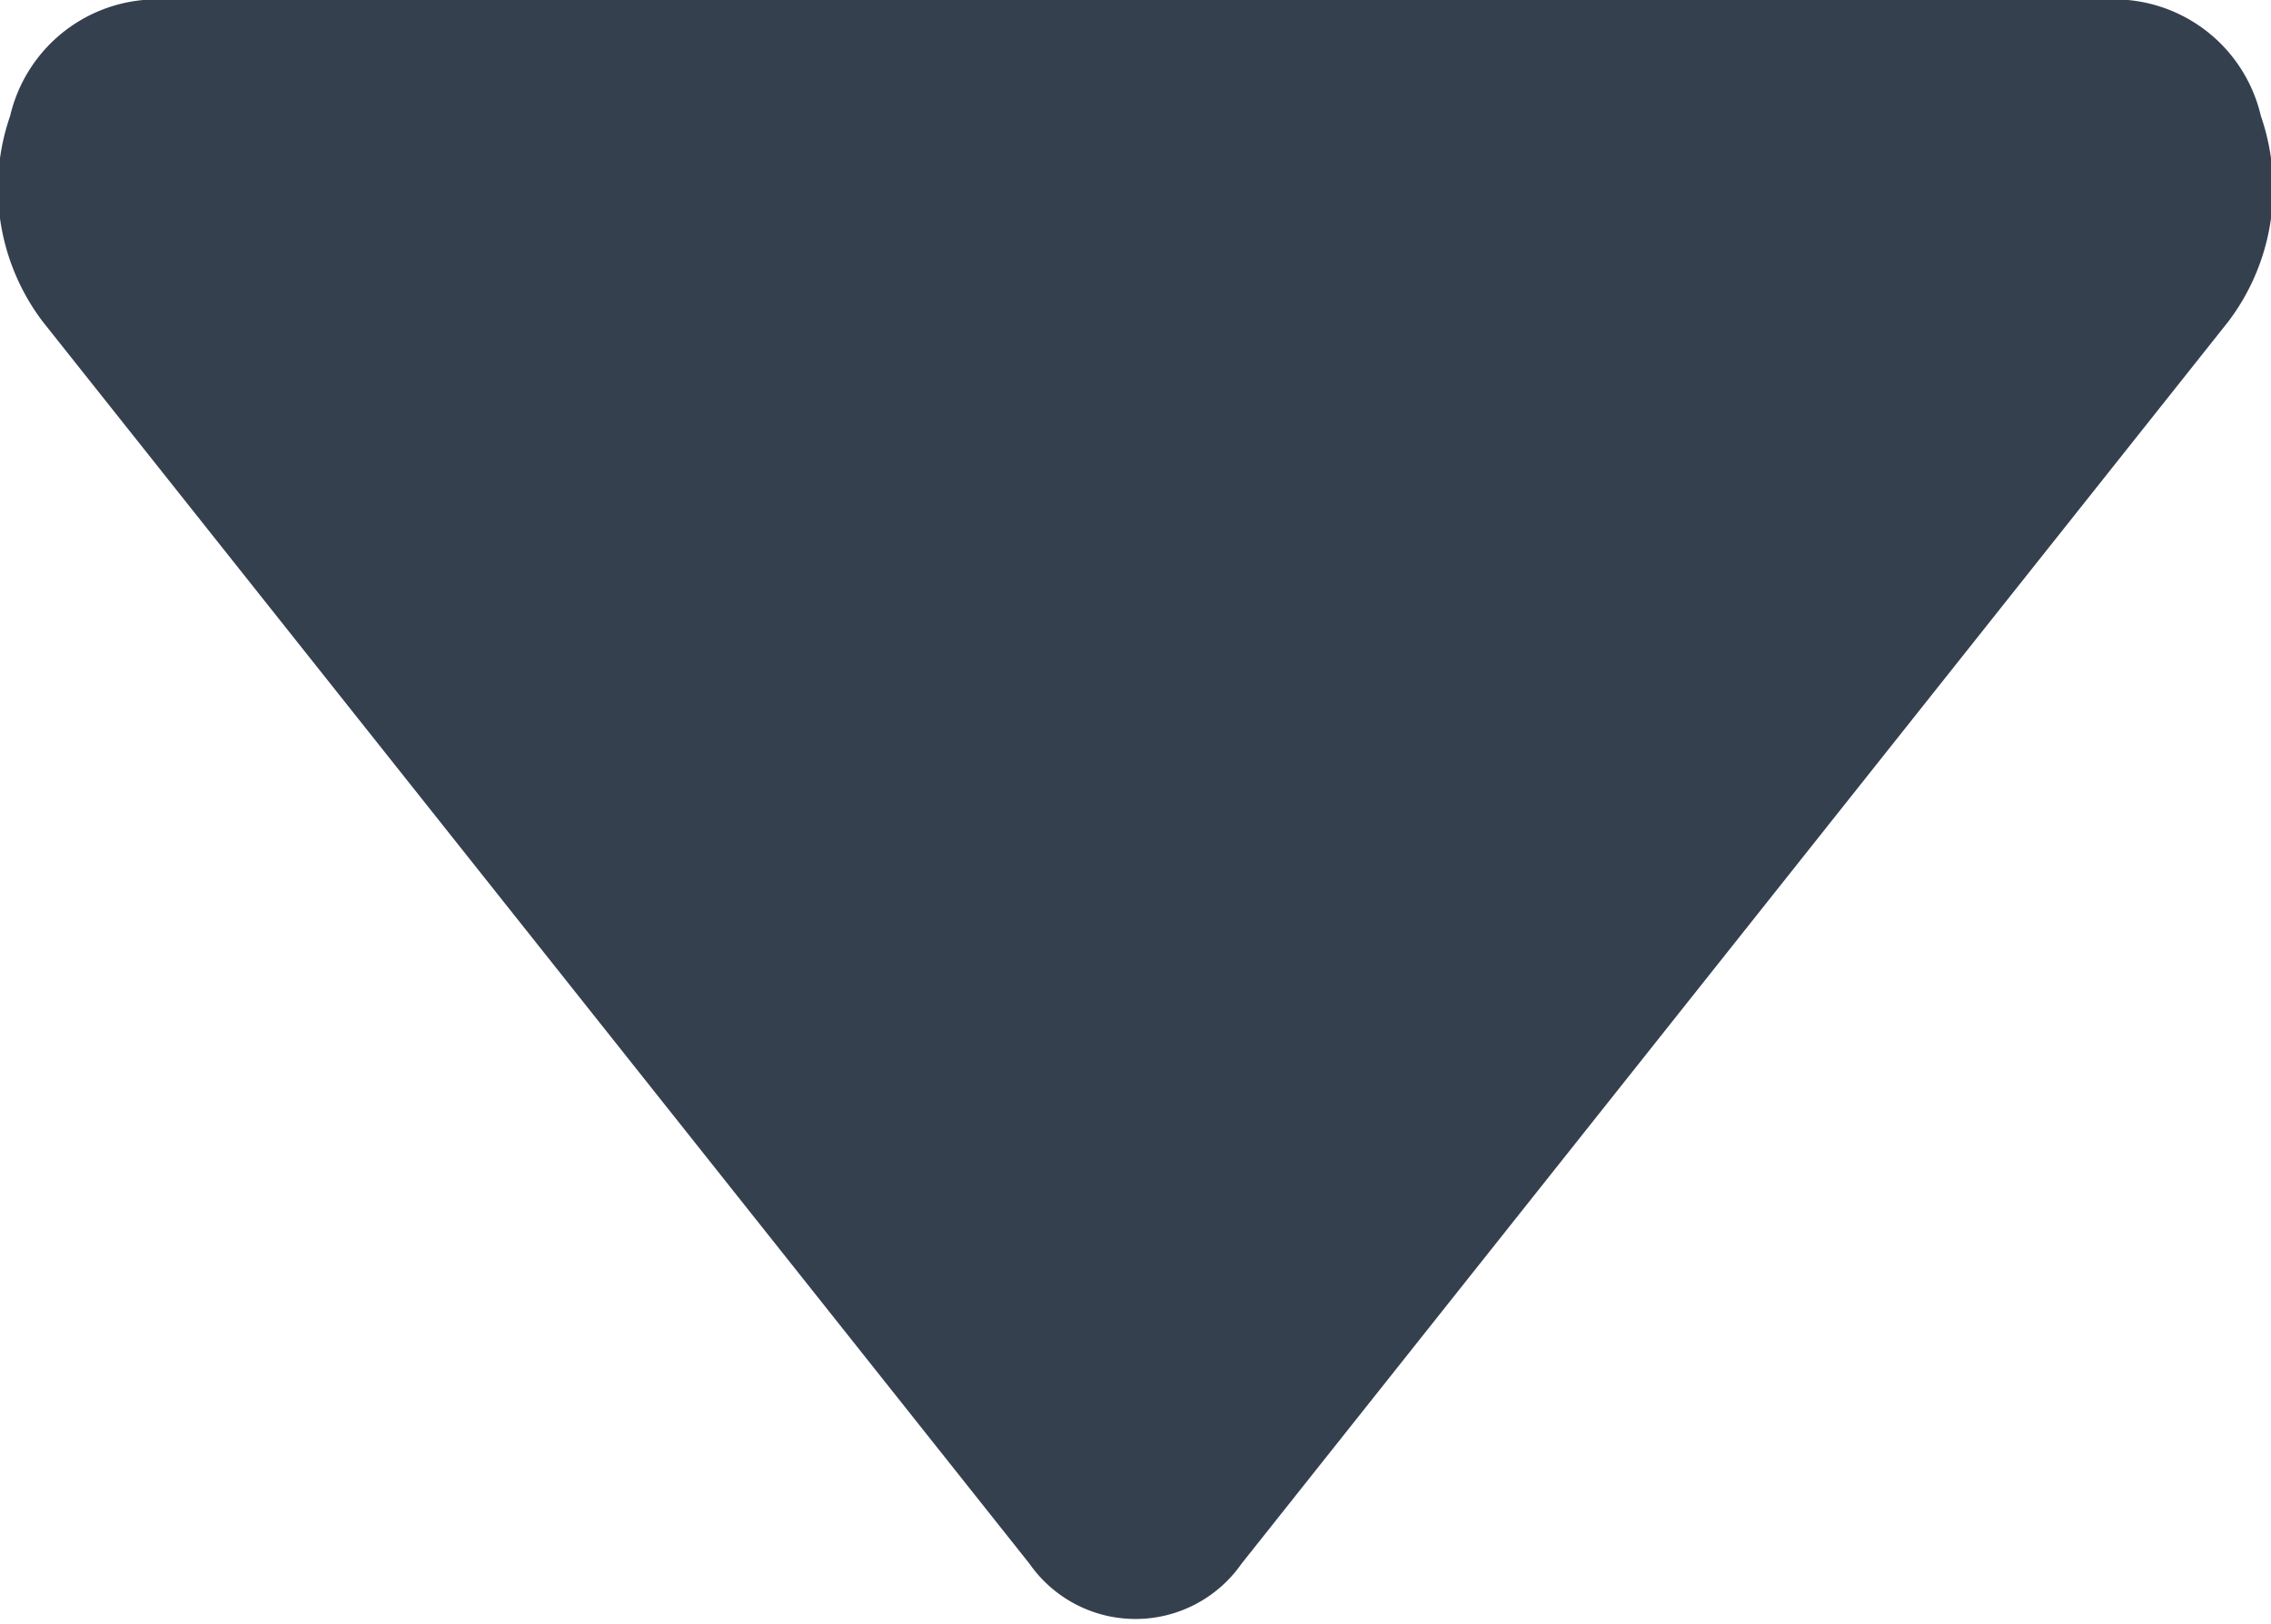 <svg xmlns="http://www.w3.org/2000/svg" width="11.188" height="8" viewBox="0 0 11.188 8">
  <defs>
    <style>
      .cls-1 {
        fill: #35404f;
        fill-rule: evenodd;
      }
    </style>
  </defs>
  <path id="arrow-down.svg" class="cls-1" d="M650.616,931.584l4.862,6.121a0.637,0.637,0,0,0,1.044,0l4.862-6.121a1.088,1.088,0,0,0,.16-1.013,0.743,0.743,0,0,0-.682-0.573h-9.724a0.744,0.744,0,0,0-.682.573A1.088,1.088,0,0,0,650.616,931.584Z" transform="translate(-650.406 -930)"/>
</svg>
